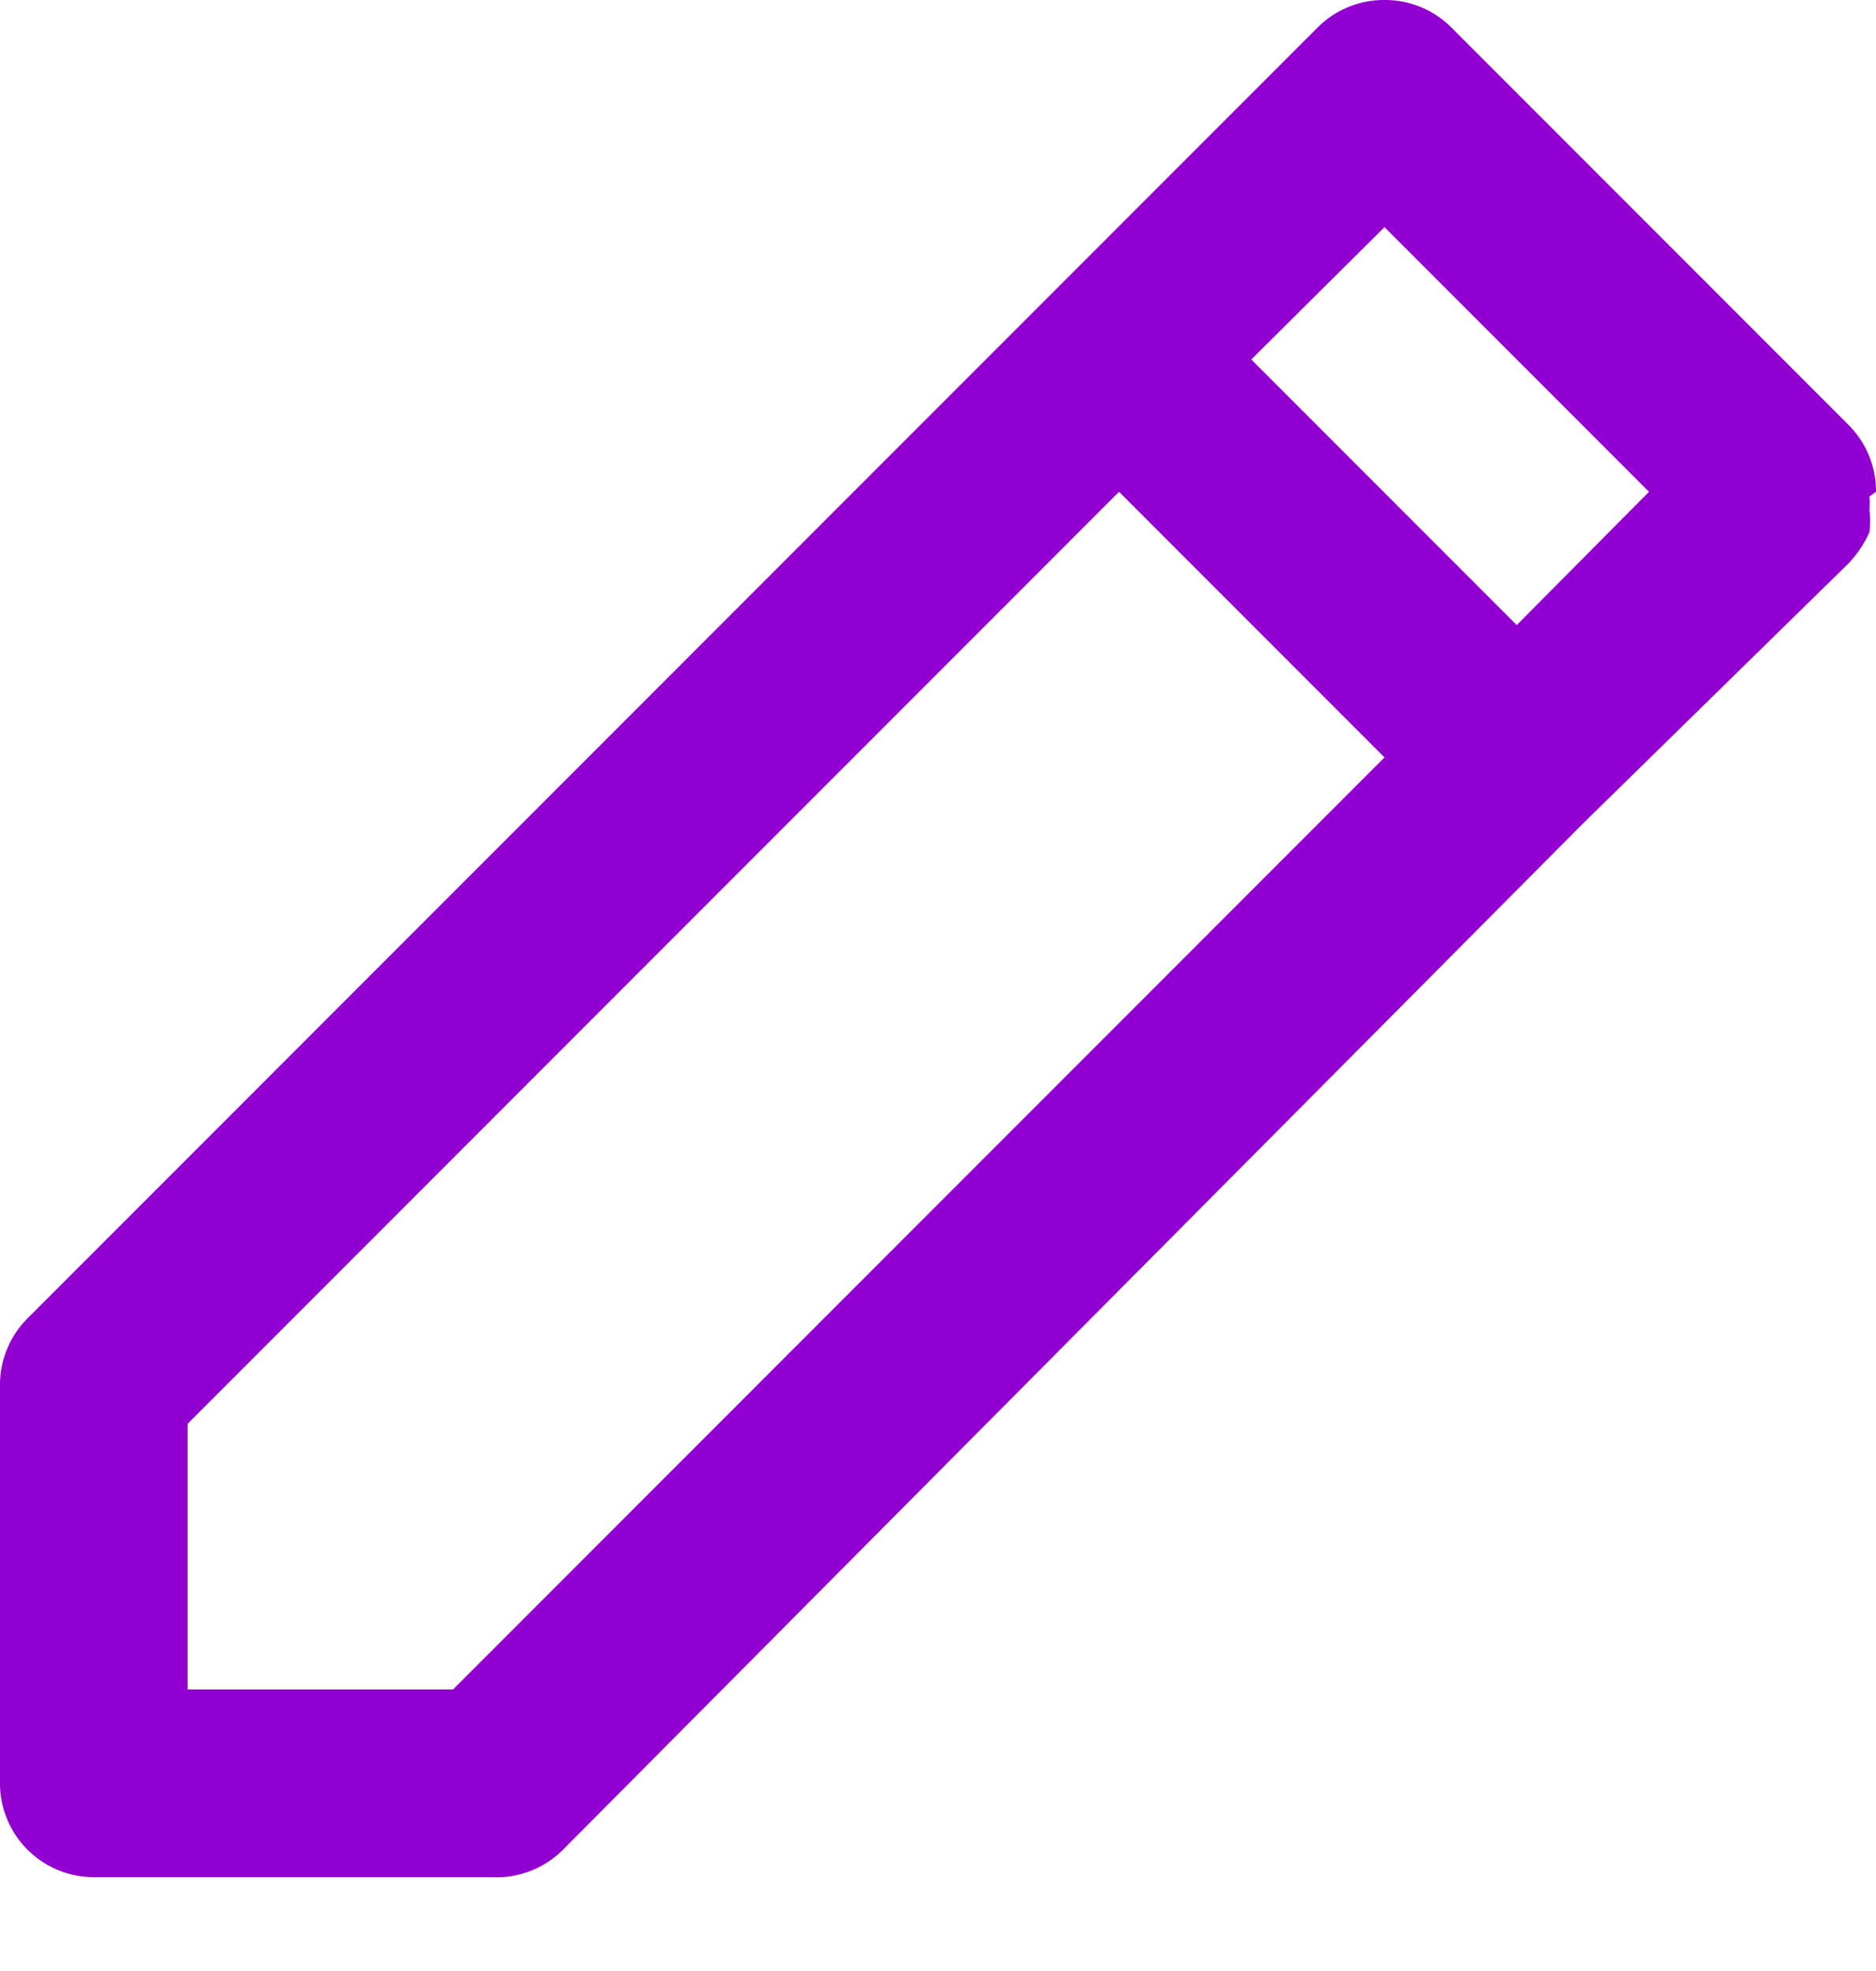 <svg width="20" height="21" viewBox="0 0 20 21" fill="none" xmlns="http://www.w3.org/2000/svg">
    <path d="M20 5.24a.999.999 0 0 0-.29-.71L15.47.29a.999.999 0 0 0-.71-.29 1 1 0 0 0-.71.29l-2.83 2.83L.29 14.05a1.001 1.001 0 0 0-.29.71V19a1 1 0 0 0 1 1h4.24a1.001 1.001 0 0 0 .76-.29L16.87 8.78 19.71 6c.091-.097.166-.208.22-.33.01-.08.01-.16 0-.24a.697.697 0 0 0 0-.14l.07-.05zM4.83 18H2v-2.83l9.93-9.93 2.83 2.83L4.83 18zM16.17 6.66l-2.83-2.83 1.42-1.41 2.82 2.82-1.41 1.42z" fill="#9200d1"/>
</svg>
